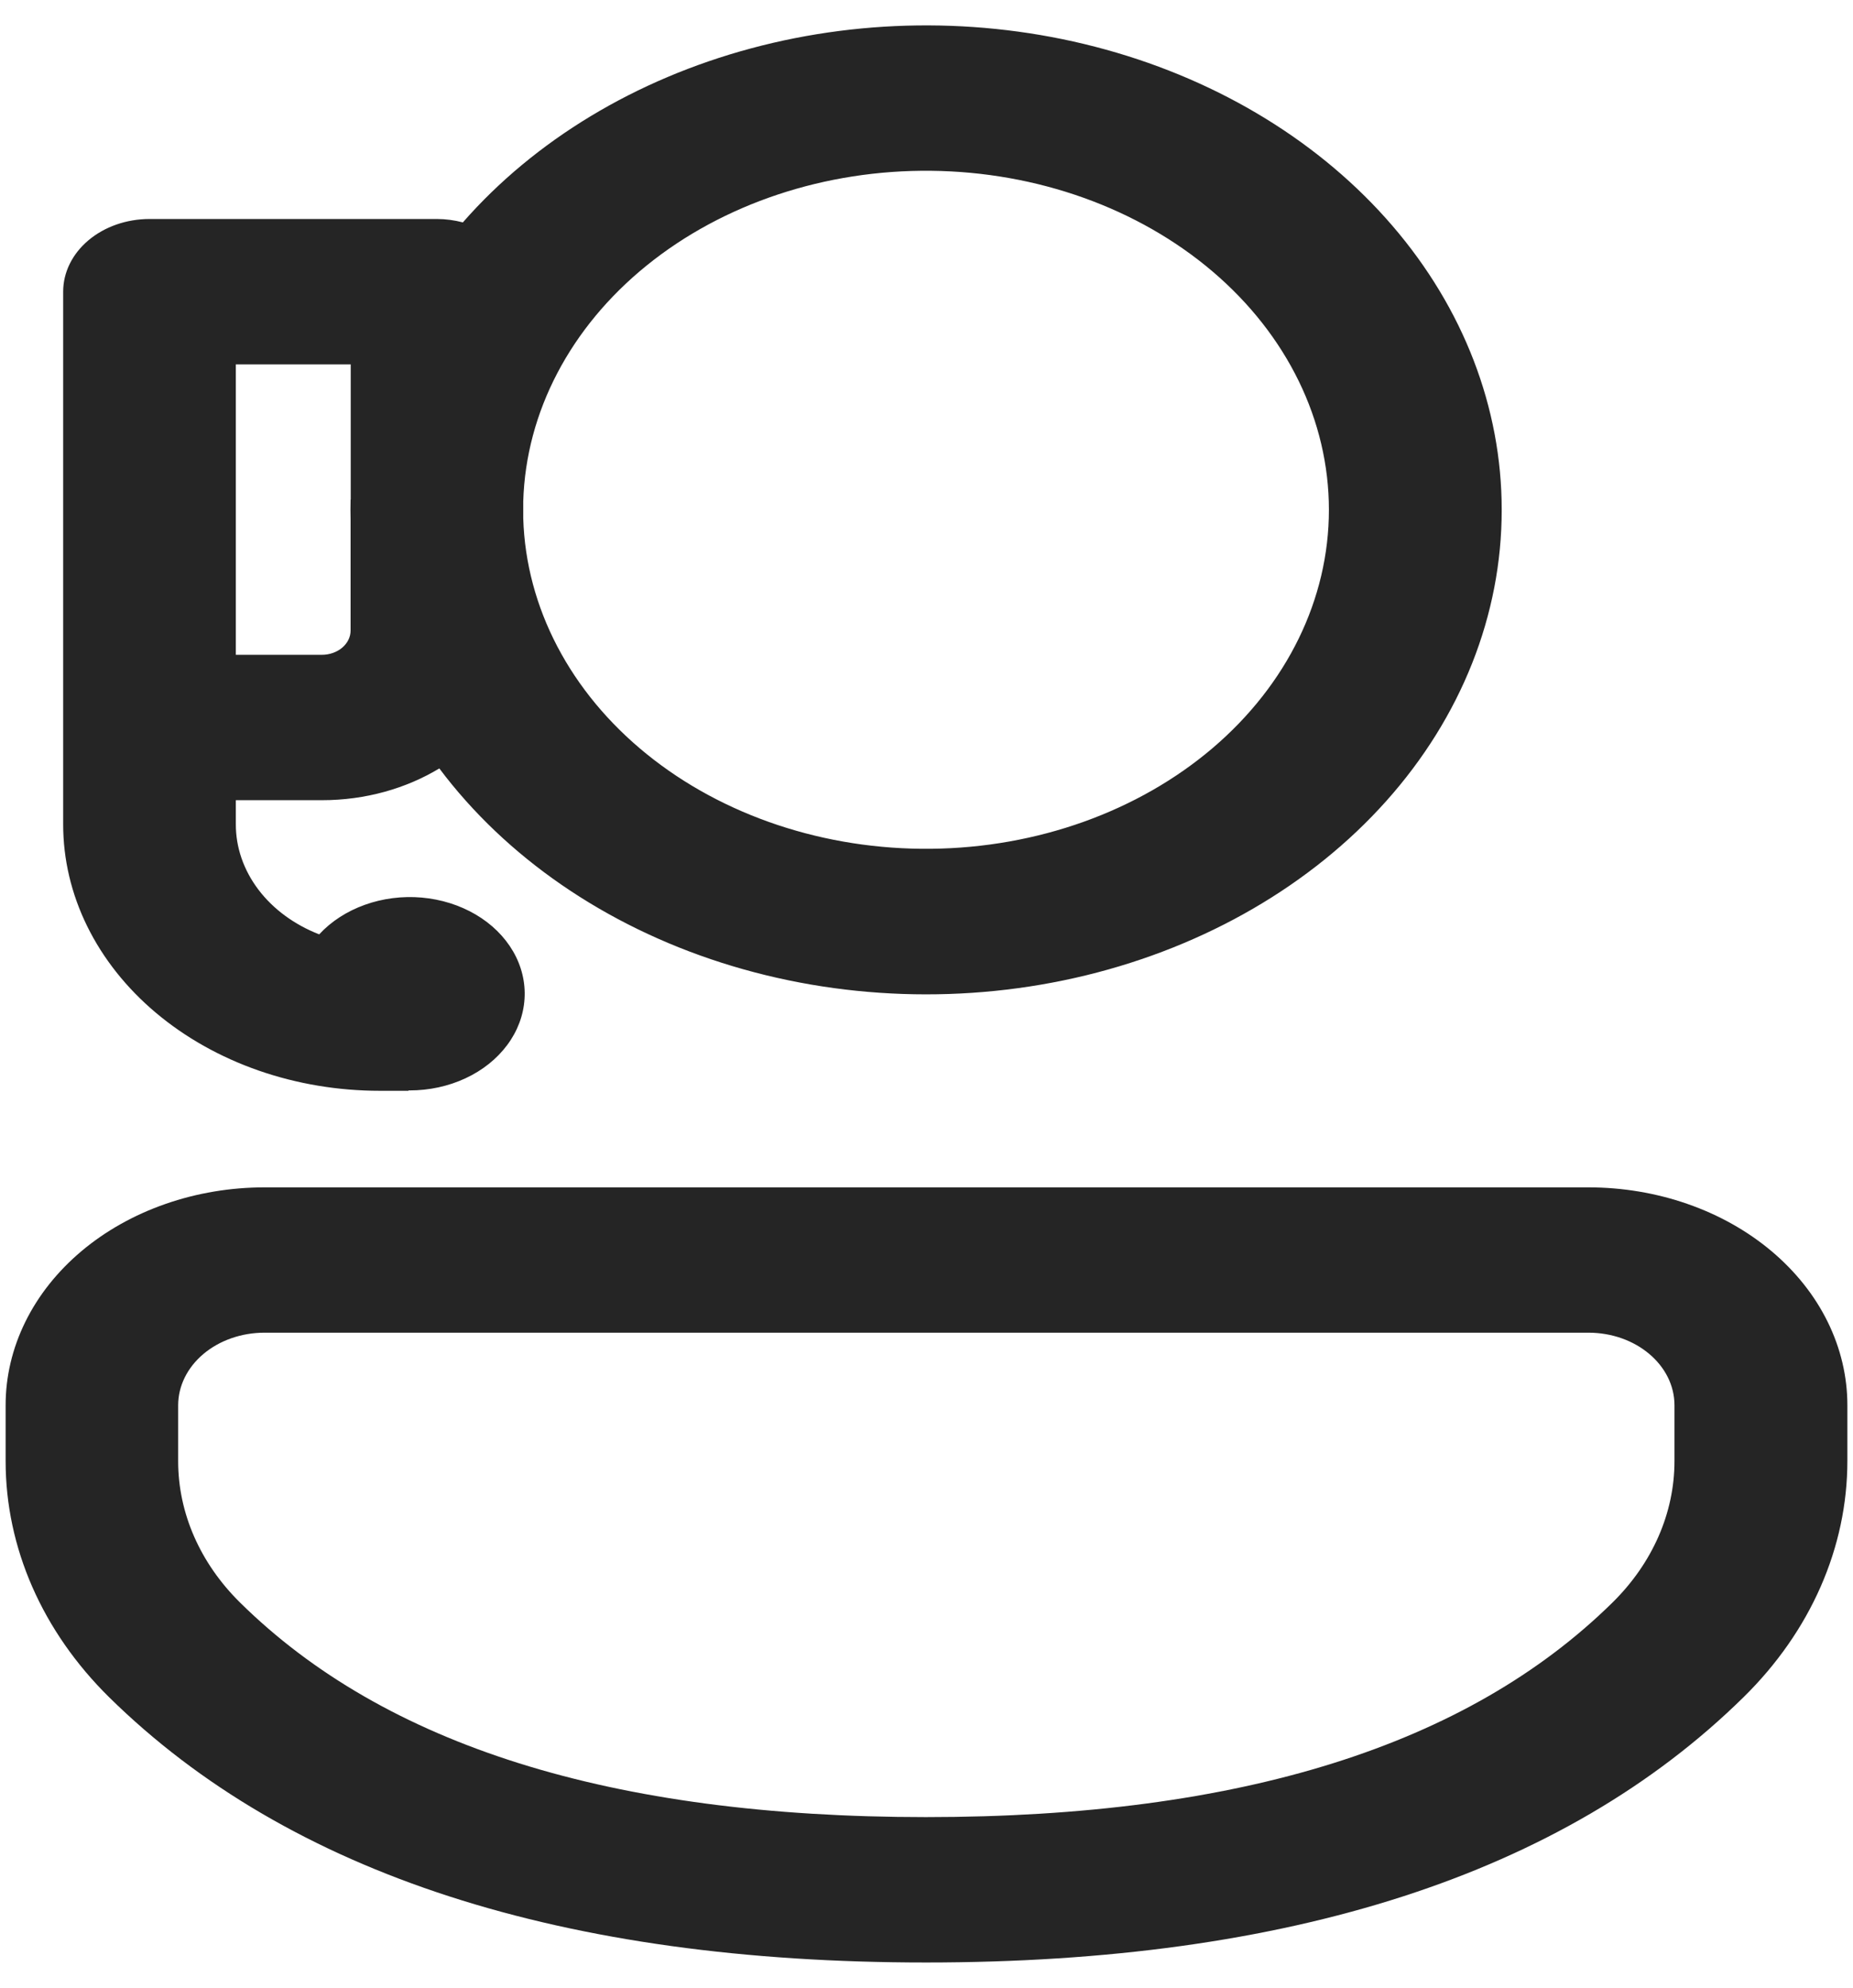 <svg width="55" height="59" viewBox="0 0 55 59" fill="none" xmlns="http://www.w3.org/2000/svg">
<path d="M54.833 41.707C54.833 40.858 54.634 40.017 54.248 39.232C53.862 38.447 53.295 37.735 52.581 37.134C51.867 36.534 51.02 36.057 50.087 35.733C49.155 35.408 48.155 35.241 47.146 35.241H7.854C6.844 35.241 5.844 35.408 4.912 35.733C3.979 36.058 3.131 36.534 2.417 37.135C1.703 37.736 1.137 38.449 0.751 39.234C0.365 40.019 0.166 40.861 0.167 41.71V43.369C0.167 45.936 1.256 48.417 3.235 50.37C8.589 55.642 16.741 58.247 27.486 58.247C38.235 58.247 46.391 55.645 51.751 50.373C53.74 48.419 54.833 45.932 54.833 43.36V41.707ZM7.851 39.554H47.146C48.557 39.554 49.701 40.517 49.701 41.71V43.363C49.702 44.906 49.048 46.397 47.856 47.569C43.562 51.79 36.841 53.932 27.483 53.932C18.128 53.932 11.411 51.79 7.13 47.569C5.941 46.398 5.288 44.909 5.288 43.369V41.707C5.289 41.136 5.559 40.589 6.039 40.185C6.518 39.782 7.169 39.555 7.847 39.554H7.851ZM44.573 15.131C44.573 12.103 43.438 9.153 41.328 6.7C39.219 4.248 36.243 2.418 32.825 1.473C29.407 0.527 25.721 0.514 22.294 1.435C18.866 2.356 15.872 4.163 13.738 6.601C13.49 6.535 13.232 6.501 12.972 6.5H4.437C3.758 6.5 3.106 6.727 2.625 7.132C2.145 7.536 1.875 8.084 1.875 8.656V24.463C1.874 25.502 2.116 26.53 2.588 27.49C3.06 28.45 3.752 29.323 4.624 30.057C5.497 30.792 6.533 31.375 7.673 31.773C8.814 32.17 10.036 32.375 11.271 32.375H12.125V32.364H12.159C12.738 32.364 13.307 32.241 13.814 32.005C14.321 31.77 14.748 31.429 15.055 31.016C15.362 30.604 15.539 30.132 15.569 29.645C15.6 29.159 15.483 28.674 15.229 28.236C14.975 27.798 14.593 27.422 14.119 27.143C13.644 26.864 13.093 26.691 12.517 26.64C11.942 26.59 11.36 26.664 10.828 26.855C10.295 27.046 9.829 27.348 9.474 27.732C8.734 27.443 8.107 26.982 7.669 26.403C7.231 25.824 6.998 25.152 7 24.466V23.75H9.556C10.854 23.75 12.06 23.399 13.04 22.807C15.017 25.443 17.958 27.468 21.42 28.575C24.883 29.682 28.679 29.813 32.237 28.947C35.795 28.08 38.923 26.265 41.148 23.773C43.373 21.281 44.575 18.248 44.573 15.131ZM10.406 14.826C10.401 15.029 10.401 15.232 10.406 15.435V18.716C10.406 18.907 10.316 19.089 10.156 19.224C9.996 19.359 9.779 19.435 9.552 19.435H7V10.815H10.41V14.826H10.406ZM15.531 15.387V14.875C15.611 12.229 16.927 9.716 19.193 7.881C21.459 6.046 24.493 5.035 27.638 5.069C30.783 5.103 33.785 6.178 35.995 8.061C38.205 9.944 39.444 12.484 39.444 15.131C39.444 17.777 38.205 20.317 35.995 22.201C33.785 24.084 30.783 25.159 27.638 25.192C24.493 25.226 21.459 24.216 19.193 22.38C16.927 20.545 15.611 18.032 15.531 15.387Z" fill="#252525"/>
</svg>
